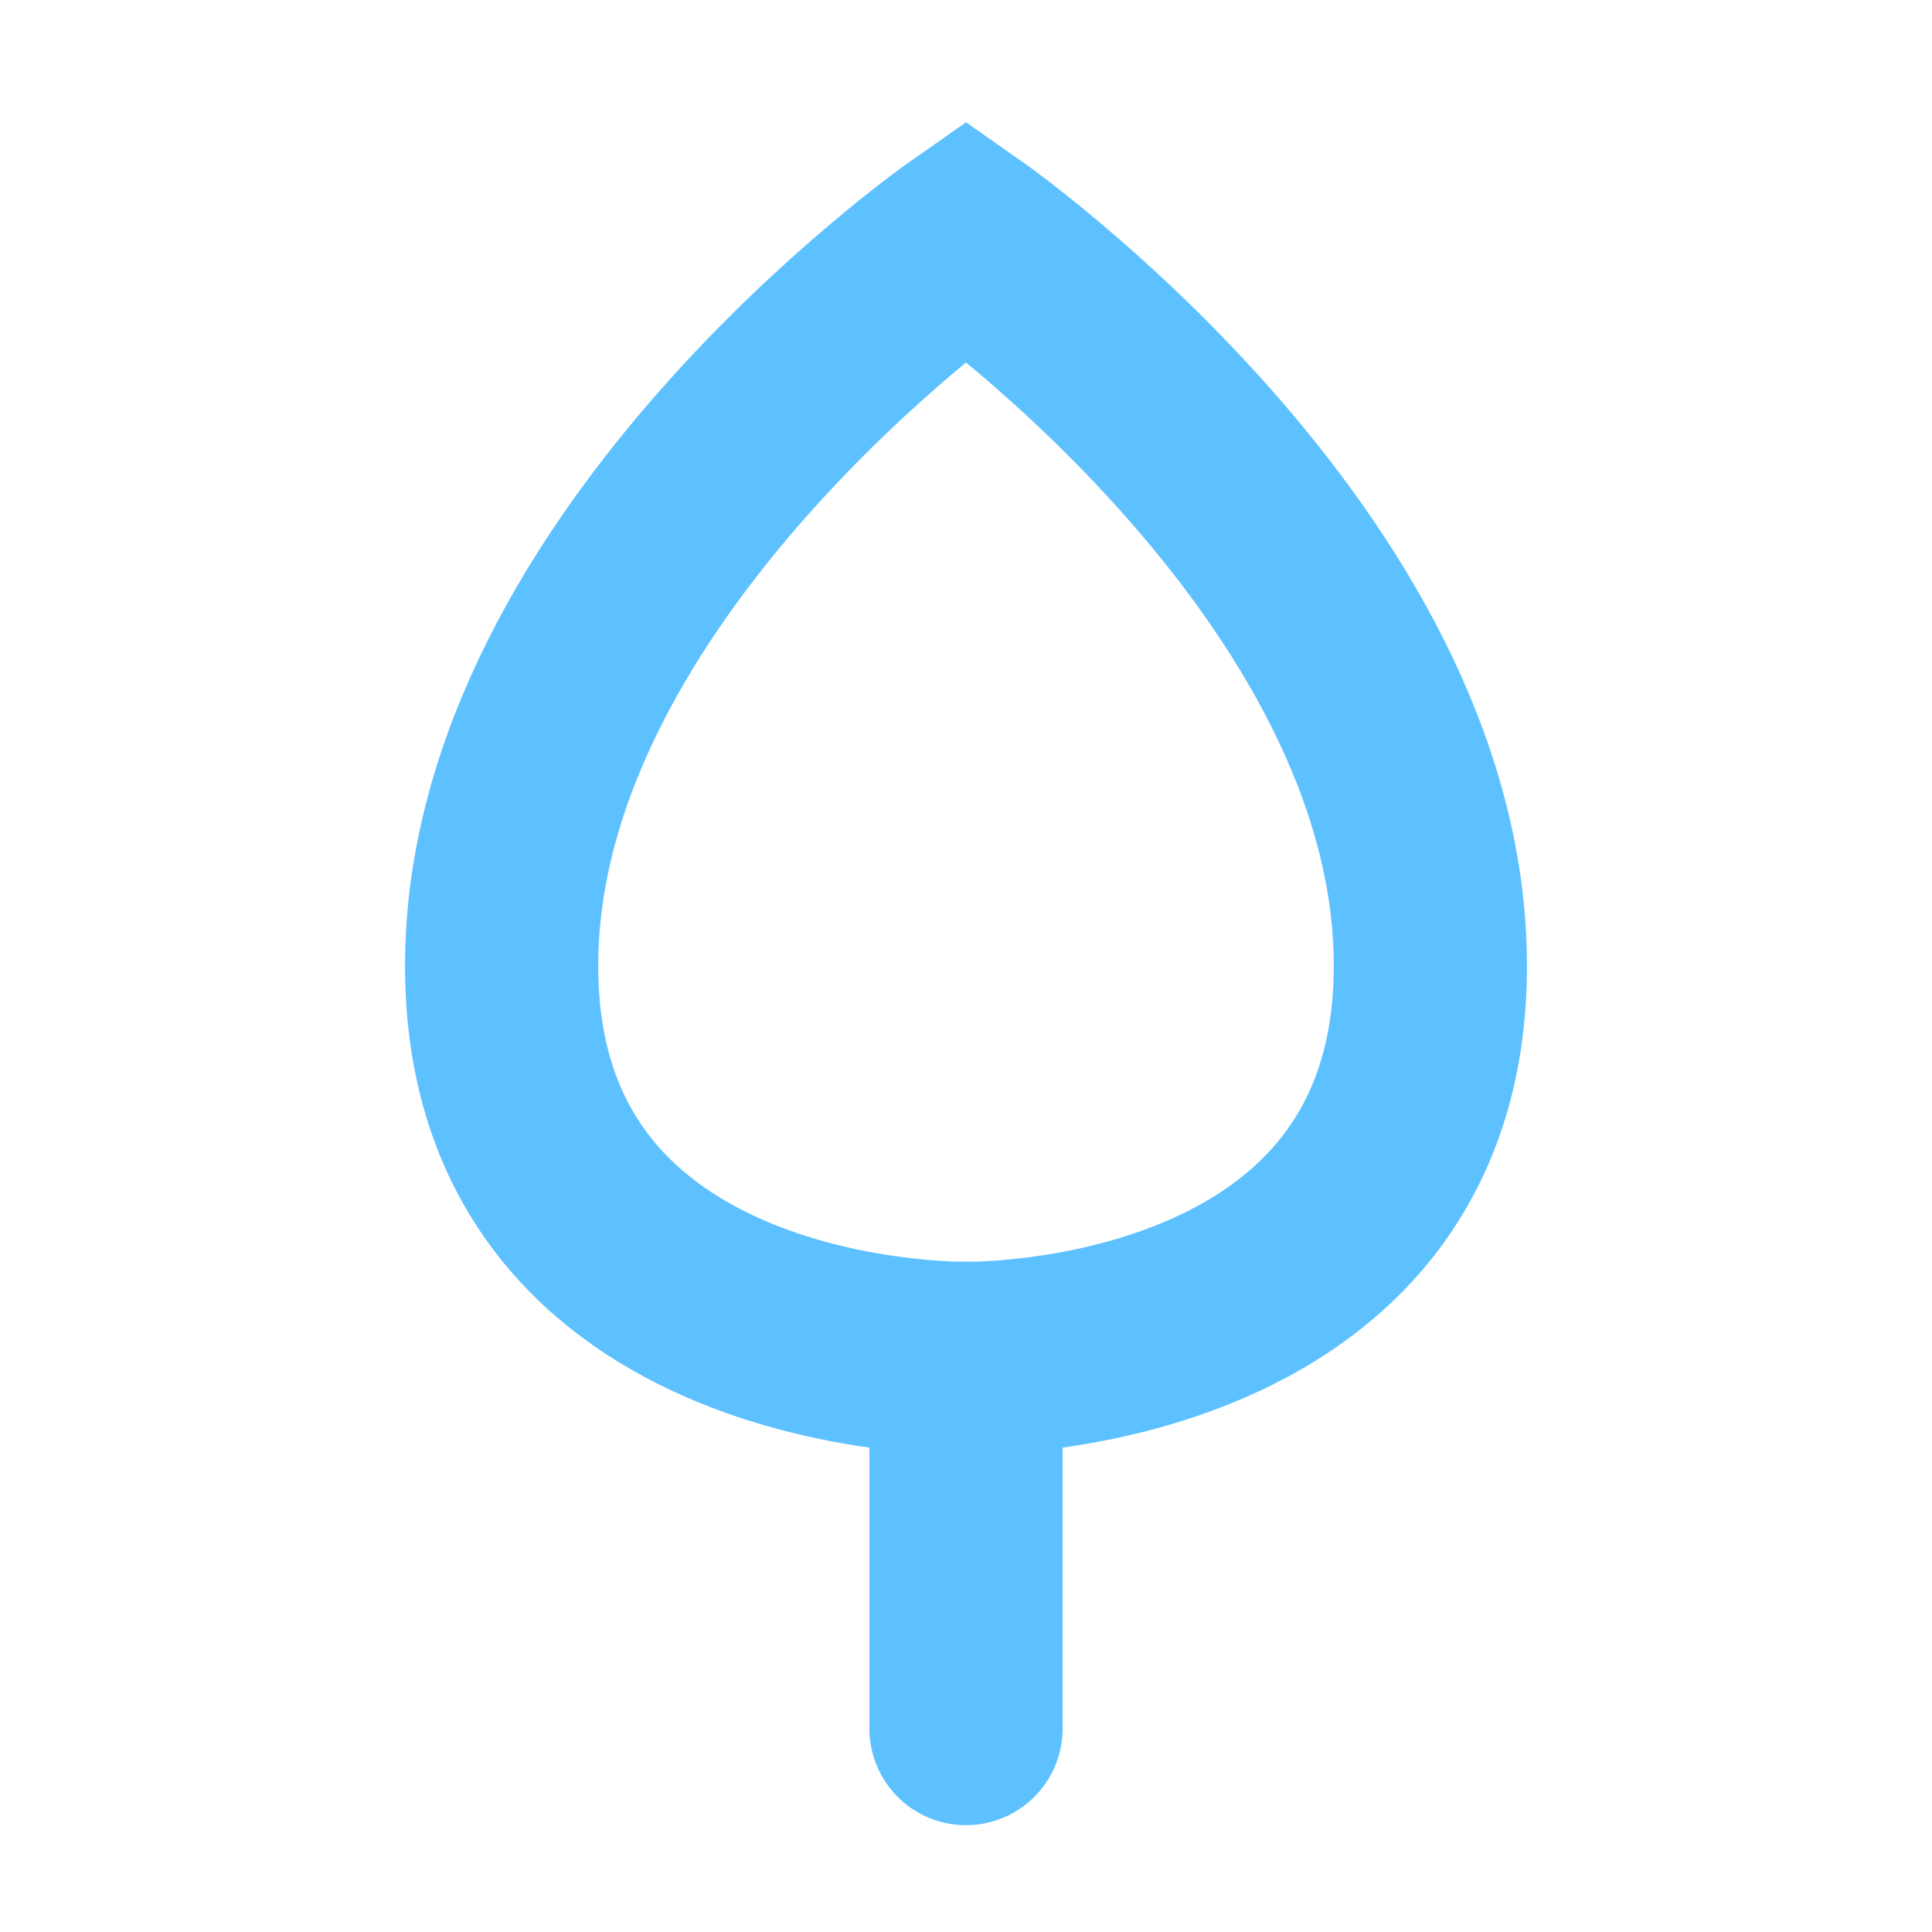 <svg xmlns="http://www.w3.org/2000/svg" viewBox="0 0 280 280"><defs><style>.a,.b{fill:none;stroke:#5ec1ff;stroke-miterlimit:10;stroke-width:28px;}.b{stroke-linecap:round;}</style></defs><title>Element-Tree-3-Blue</title><path class="a" d="M207.3,140c0,58.09-67.3,56.86-67.3,56.86S72.7,198.09,72.7,140,140,34.81,140,34.81,207.3,81.91,207.3,140Z"/><line class="b" x1="140" y1="196.86" x2="140" y2="250.52"/></svg>